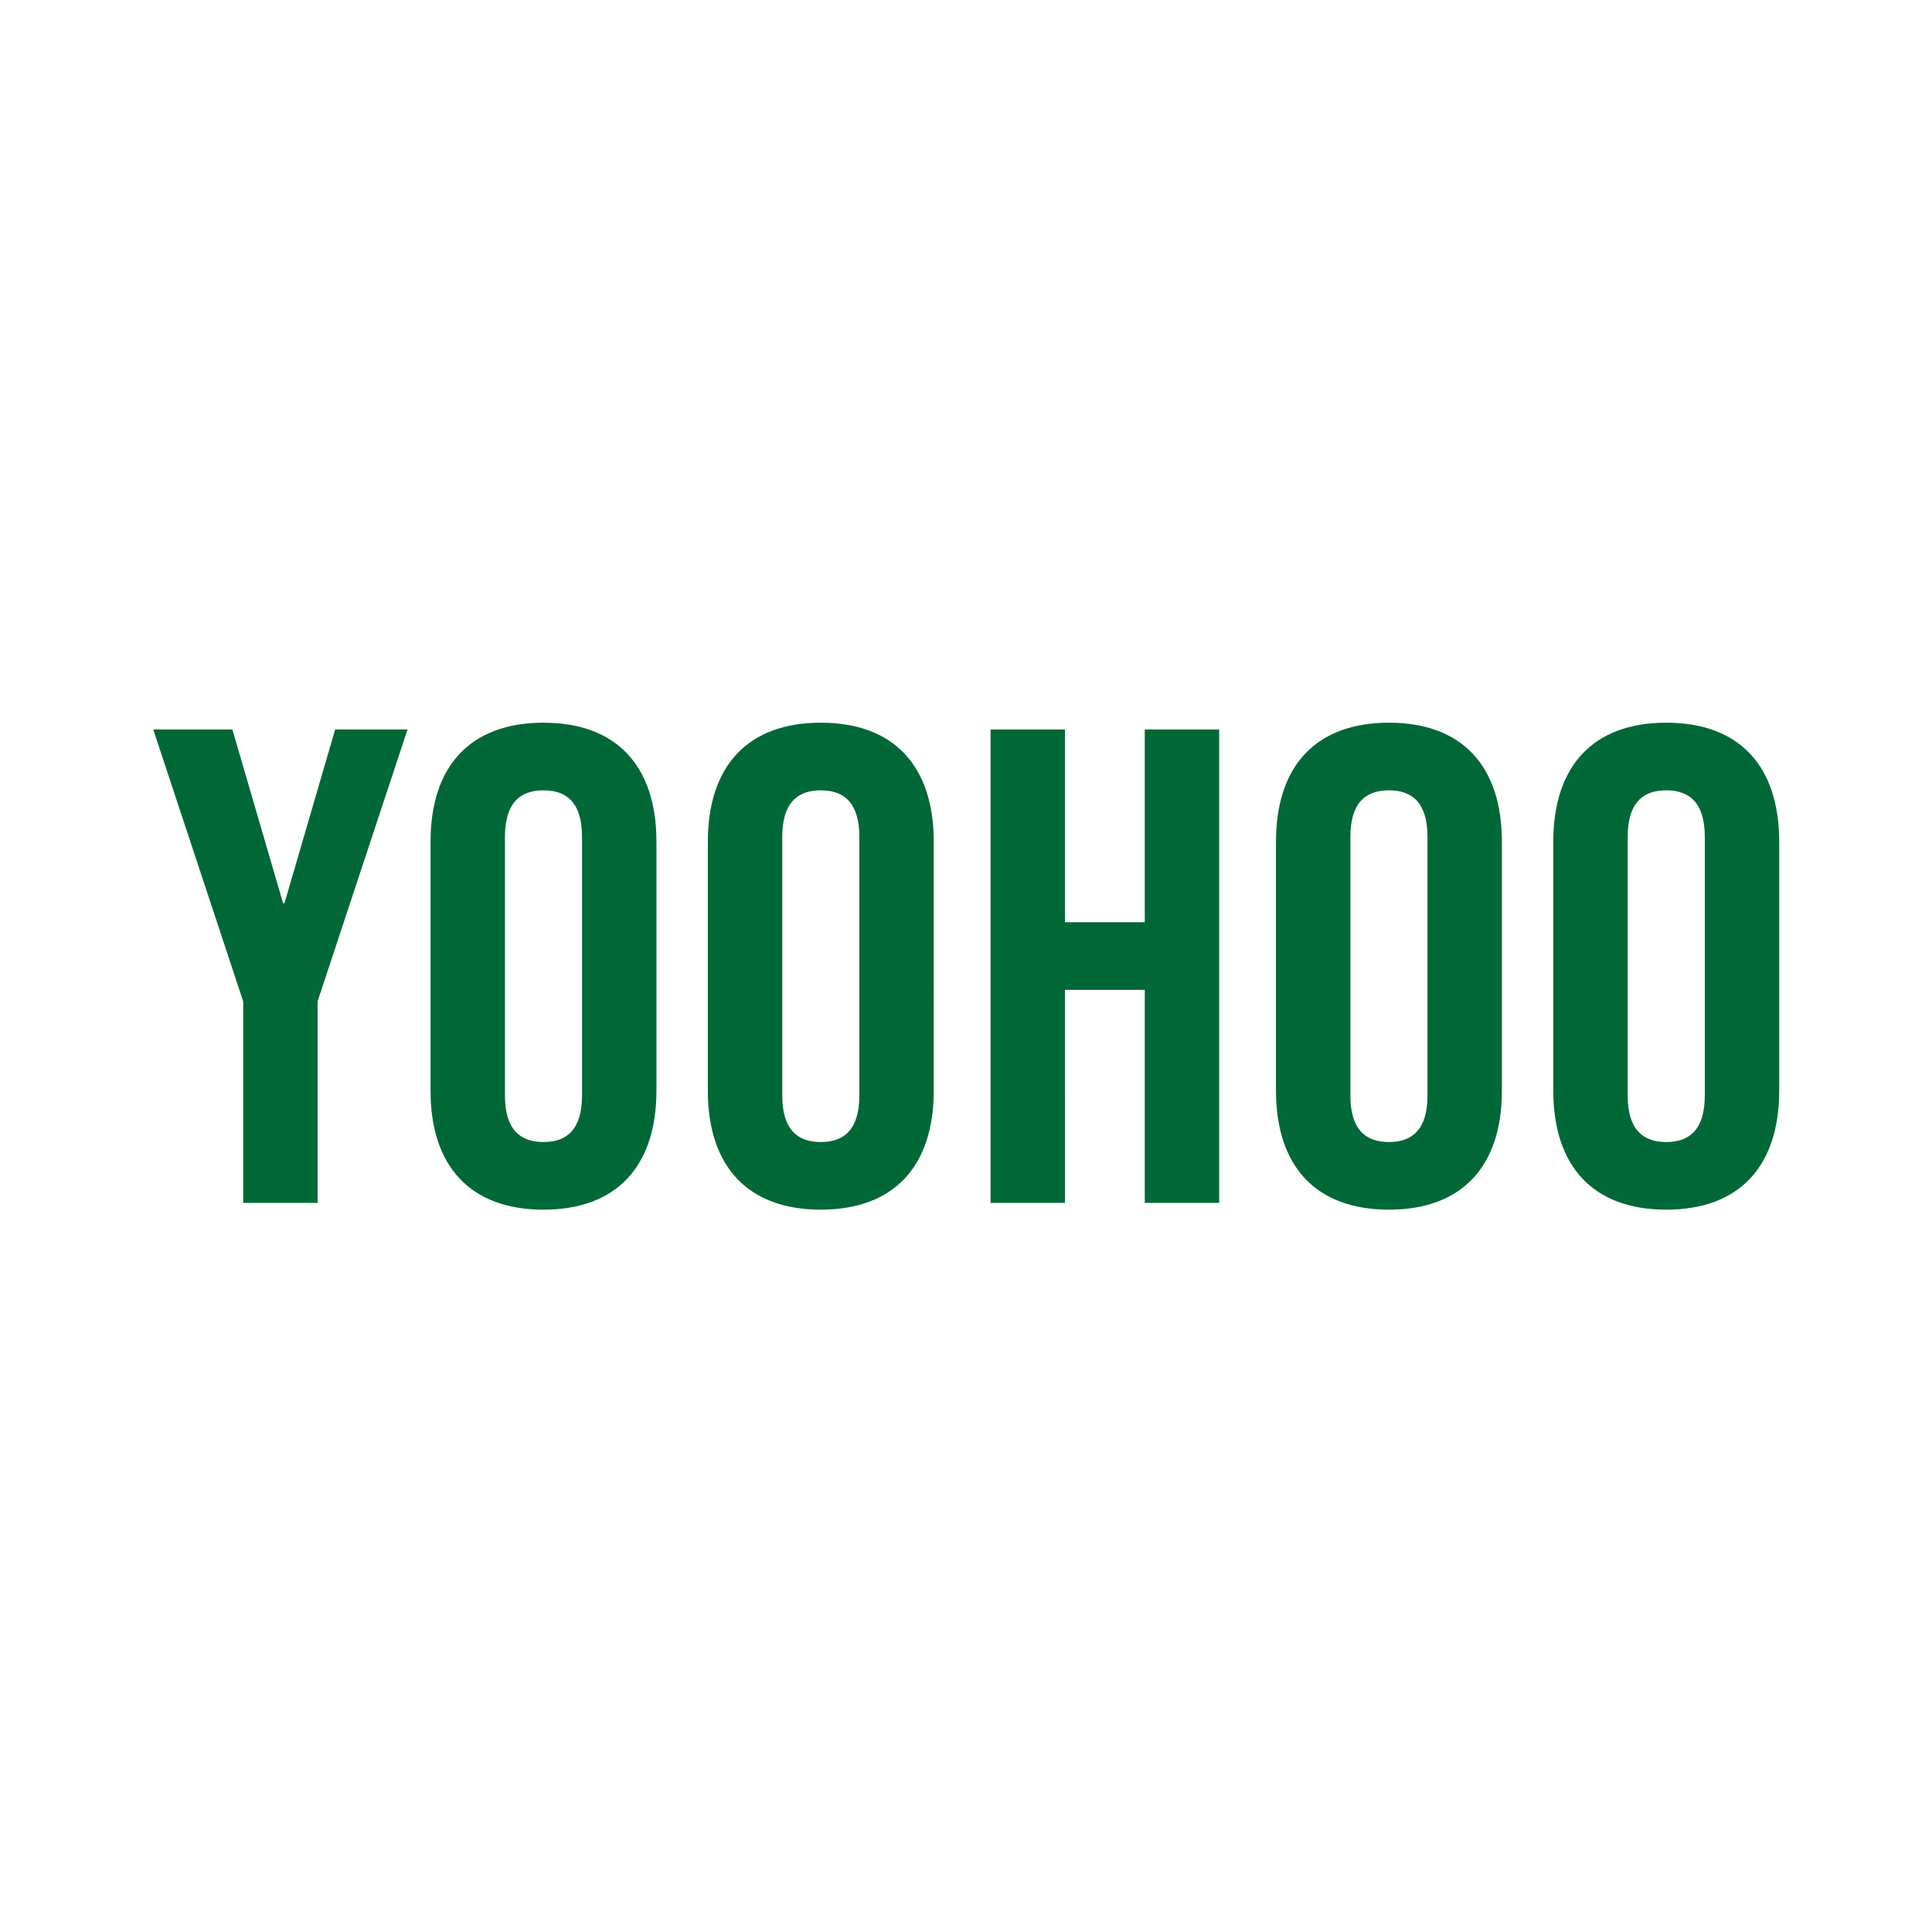 <svg xmlns="http://www.w3.org/2000/svg" width="2799" height="2799" viewBox="0 0 2799 2799">
  <g id="그룹_816" data-name="그룹 816" transform="translate(-7724 9477)">
    <rect id="사각형_1027" data-name="사각형 1027" width="2799" height="2799" transform="translate(7724 -9477)" fill="#fff"/>
    <path id="패스_2915" data-name="패스 2915" d="M130.611,672.991H238.4v-292L368.721-12.921H263.874L190.384,238.907h-1.96L114.933-12.921H.288l130.323,393.91Zm435.064,9.8c105.826,0,163.639-62.712,163.639-172.458V149.738C729.315,39.992,671.5-22.72,565.676-22.72S402.037,39.992,402.037,149.738V510.332C402.037,620.078,459.849,682.79,565.676,682.79Zm0-97.987c-34.3,0-55.853-18.618-55.853-67.611V142.879c0-48.994,21.557-67.611,55.853-67.611s55.853,18.618,55.853,67.611V517.191C621.528,566.185,599.971,584.8,565.676,584.8ZM967.424,682.79c105.827,0,163.639-62.712,163.639-172.458V149.738c0-109.746-57.813-172.458-163.639-172.458S803.785,39.992,803.785,149.738V510.332C803.785,620.078,861.6,682.79,967.424,682.79Zm0-97.987c-34.3,0-55.853-18.618-55.853-67.611V142.879c0-48.994,21.557-67.611,55.853-67.611s55.853,18.618,55.853,67.611V517.191C1023.277,566.185,1001.72,584.8,967.424,584.8Zm245.949,88.189h107.786V364.33h115.625V672.991H1544.57V-12.921H1436.784V266.343H1321.159V-12.921H1213.373Zm577.146,9.8c105.827,0,163.639-62.712,163.639-172.458V149.738c0-109.746-57.813-172.458-163.639-172.458S1626.88,39.992,1626.88,149.738V510.332C1626.88,620.078,1684.692,682.79,1790.519,682.79Zm0-97.987c-34.3,0-55.853-18.618-55.853-67.611V142.879c0-48.994,21.557-67.611,55.853-67.611s55.853,18.618,55.853,67.611V517.191C1846.372,566.185,1824.814,584.8,1790.519,584.8Zm401.749,97.987c105.826,0,163.639-62.712,163.639-172.458V149.738c0-109.746-57.813-172.458-163.639-172.458s-163.639,62.712-163.639,172.458V510.332C2028.628,620.078,2086.441,682.79,2192.267,682.79Zm0-97.987c-34.3,0-55.853-18.618-55.853-67.611V142.879c0-48.994,21.557-67.611,55.853-67.611s55.853,18.618,55.853,67.611V517.191C2248.12,566.185,2226.563,584.8,2192.267,584.8Z" transform="translate(7945.712 -8407.28)" fill="#006837"/>
  </g>
</svg>